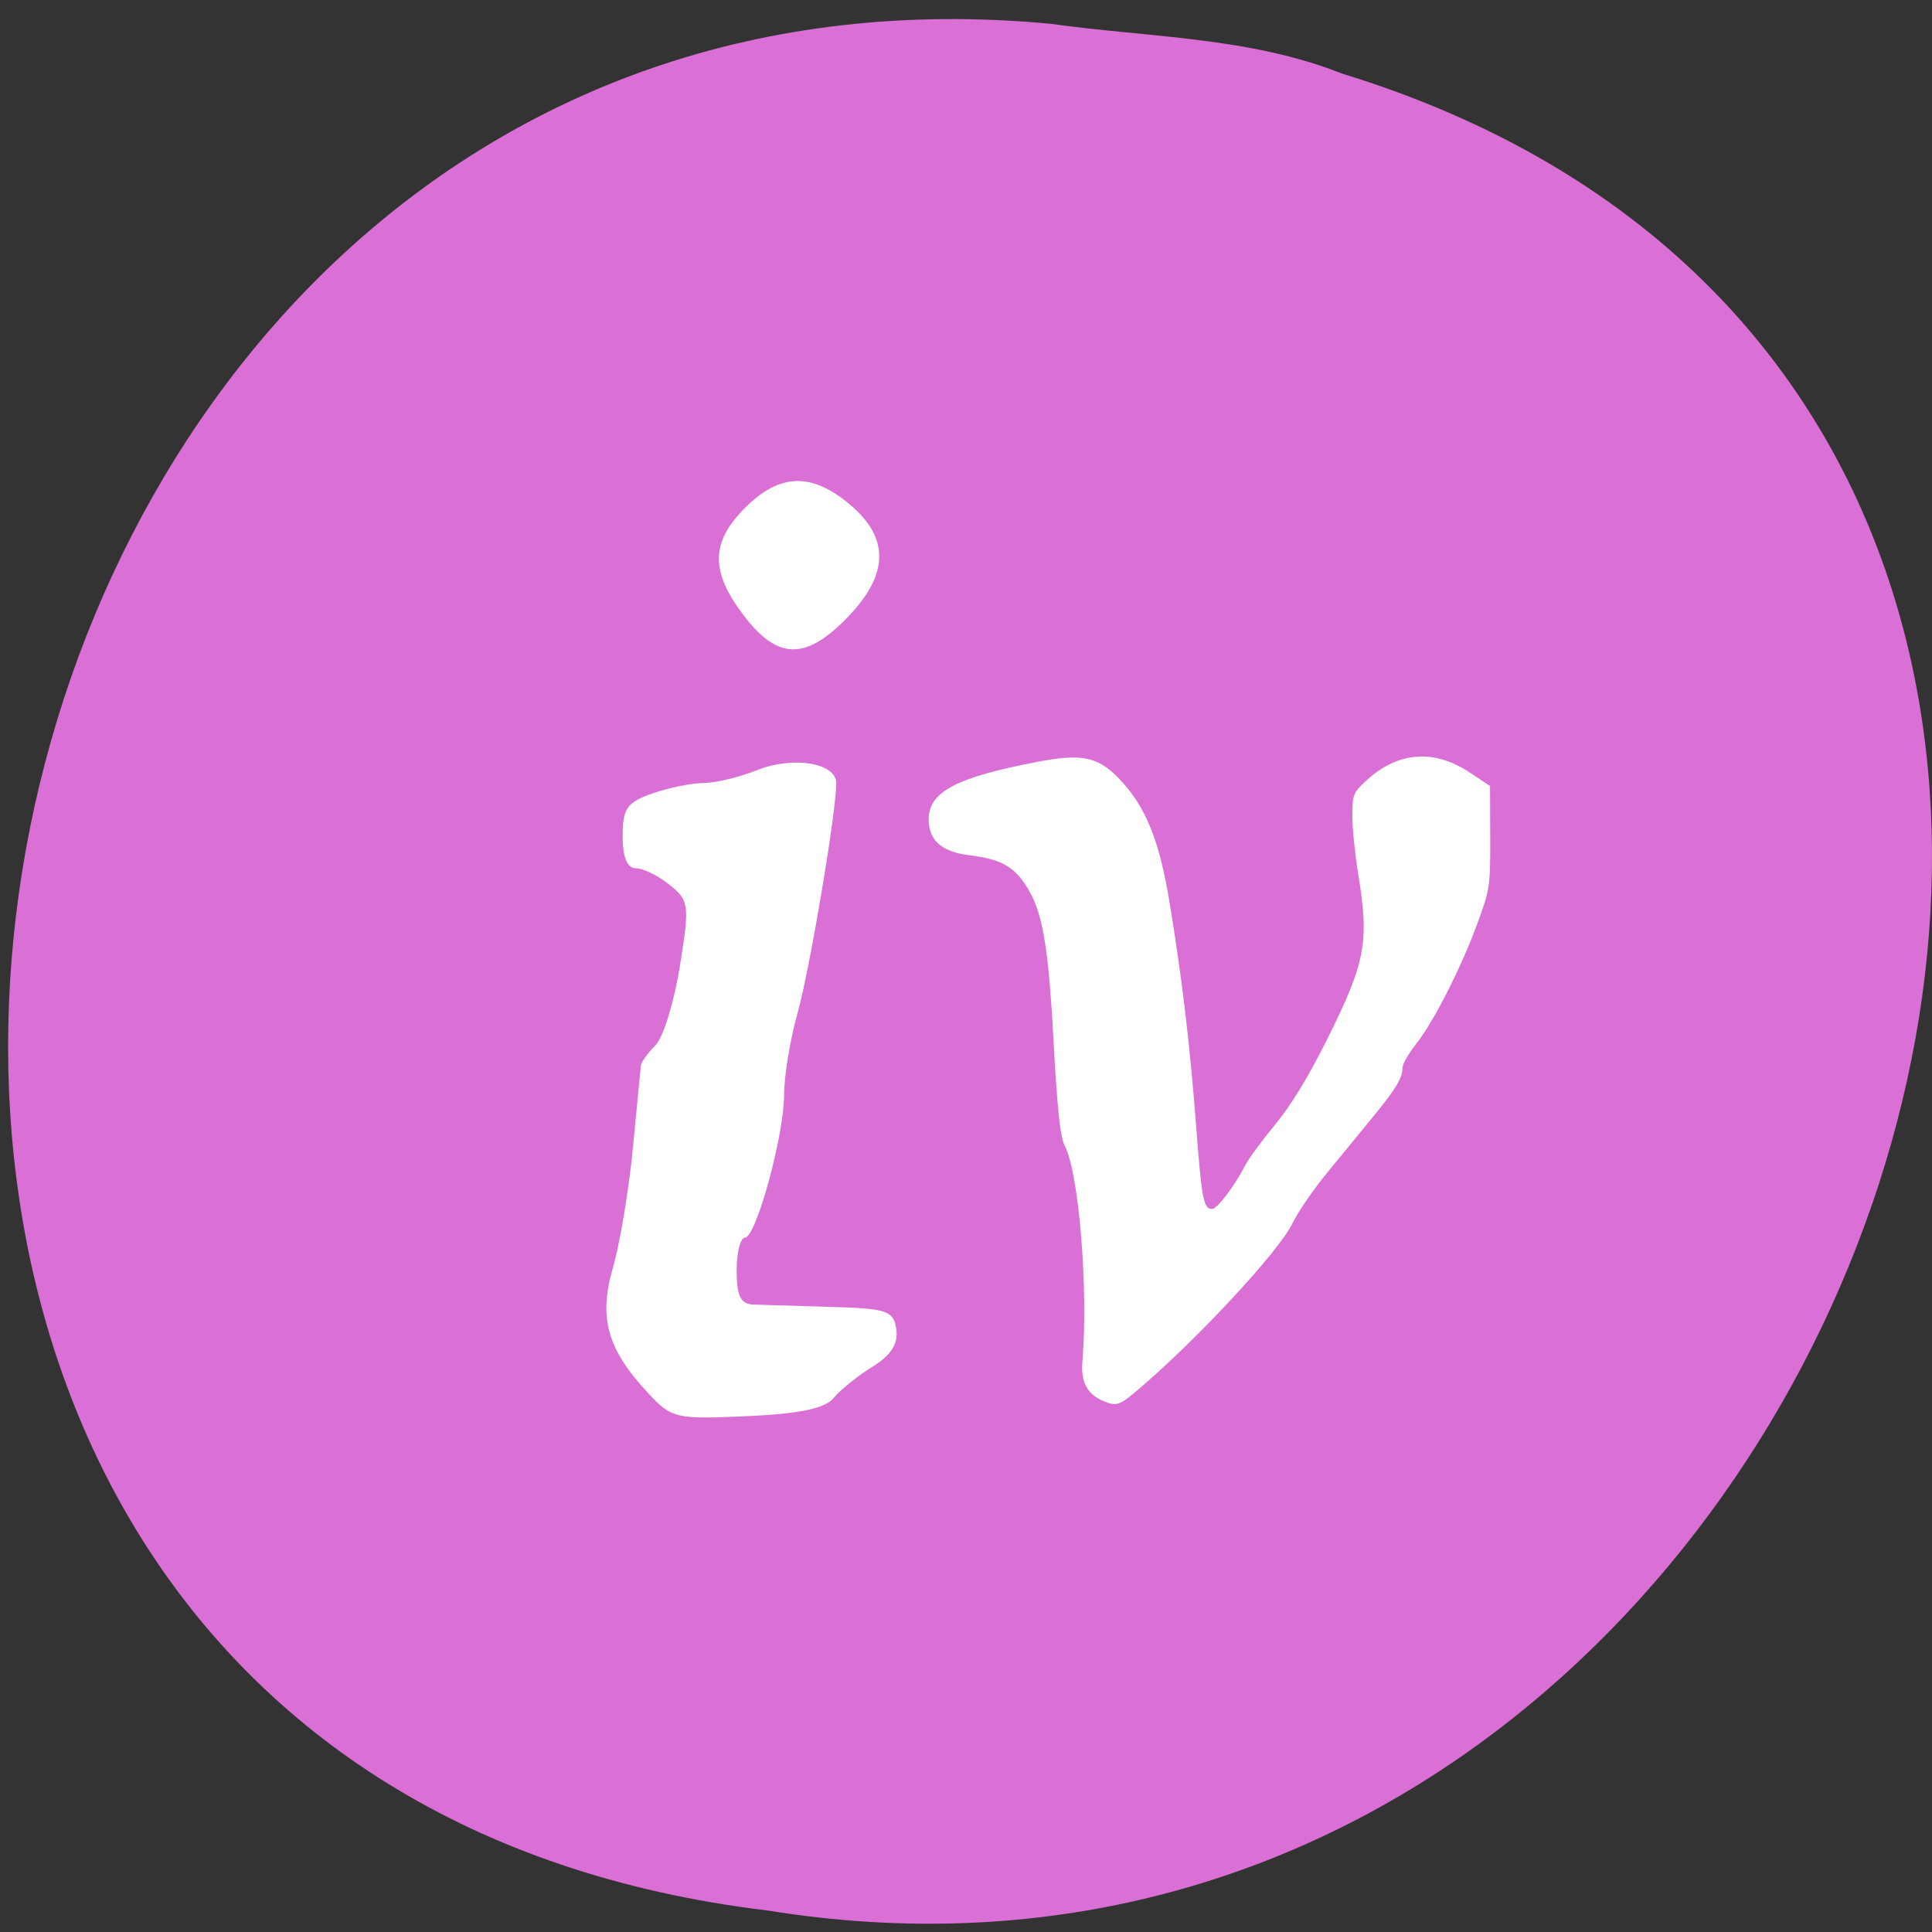 <svg xmlns="http://www.w3.org/2000/svg" viewBox="0 0 256 256"><rect x="0" y="0" width="256" height="256" fill="#333333" stroke="none"/><defs><clipPath><path d="m -24 13 c 0 1.105 -0.672 2 -1.5 2 -0.828 0 -1.5 -0.895 -1.5 -2 0 -1.105 0.672 -2 1.5 -2 0.828 0 1.5 0.895 1.5 2 z" transform="matrix(15.333 0 0 11.5 415 -125.5)"/></clipPath></defs><path d="M 139.188,3.15 C -15.439,-11.405 -57.061,234.084 101.713,253.152 247.709,276.78 322.903,54.256 177.836,9.754 c -12.266,-4.876 -25.678,-4.784 -38.645,-6.602 z" style="fill:#da70d6;color:#000"/><g style="fill:#fff;fill-rule:evenodd"><path d="m 85.867 184.584 c -5.432 -5.842 -6.579 -9.963 -4.639 -16.667 0.924 -3.192 2.11 -10.322 2.636 -15.844 0.526 -5.523 1.001 -10.424 1.056 -10.893 0.055 -0.468 0.929 -1.678 1.942 -2.689 1.013 -1.01 2.462 -5.707 3.22 -10.436 1.307 -8.159 1.238 -8.713 -1.352 -10.804 -1.501 -1.212 -3.517 -2.204 -4.478 -2.204 -1.15 0 -1.749 -1.463 -1.749 -4.27 0 -3.661 0.565 -4.467 3.964 -5.648 2.18 -0.758 5.226 -1.378 6.769 -1.378 1.543 0 4.715 -0.762 7.049 -1.693 4.825 -1.925 10.545 -0.974 10.523 1.75 -0.033 4.038 -3.541 24.805 -5.17 30.608 -0.956 3.404 -1.738 8.168 -1.738 10.586 0 5.435 -3.712 18.995 -5.2 18.995 -0.601 0 -1.093 1.977 -1.093 4.393 0 3.317 0.54 4.412 2.203 4.472 1.211 0.044 5.884 0.185 10.384 0.314 7.37 0.211 8.22 0.507 8.573 2.979 0.271 1.901 -0.696 3.417 -3.147 4.933 -1.946 1.203 -4.268 3.071 -5.161 4.151 -1.15 1.392 -4.488 2.093 -11.475 2.41 -9.434 0.427 -9.992 0.297 -13.117 -3.064 z"/><path d="m 98.536 81.539 c -4.438 -5.834 -4.379 -9.698 0.218 -14.282 4.563 -4.55 8.771 -4.678 13.846 -0.419 5.317 4.462 5.206 9.312 -0.345 15.012 -5.53 5.678 -9.225 5.595 -13.718 -0.31 z"/><path d="m 146.273 185.672 c -2.211 -0.902 -3.076 -2.512 -2.847 -5.298 0.793 -9.657 -0.466 -24.977 -2.347 -28.572 -0.592 -1.131 -0.972 -4.69 -1.469 -13.74 -0.725 -13.229 -1.486 -17.453 -3.757 -20.865 -1.642 -2.467 -3.413 -3.39 -7.433 -3.875 -3.612 -0.435 -5.368 -1.985 -5.368 -4.736 0 -3.667 3.654 -5.591 14.553 -7.665 5.684 -1.081 7.848 -0.643 10.569 2.143 3.554 3.639 5.403 8.108 6.774 16.375 1.66 10.012 2.712 18.843 3.55 29.819 0.736 9.646 0.984 10.941 2.095 10.941 0.69 0 2.977 -3.013 4.441 -5.852 0.433 -0.84 2.205 -3.244 3.937 -5.344 2.11 -2.558 4.386 -6.294 6.898 -11.325 5.096 -10.207 5.588 -12.86 4.08 -22.008 -0.415 -2.519 -0.756 -5.923 -0.757 -7.565 -0.002 -2.79 0.121 -3.097 1.876 -4.7 4.182 -3.82 8.921 -4.189 13.643 -1.062 l 2.728 1.806 l 0.022 6.779 c 0.022 6.518 -0.046 6.964 -1.767 11.613 -2.194 5.925 -5.791 12.963 -8.121 15.885 -0.957 1.2 -1.742 2.597 -1.744 3.106 -0.007 1.336 -0.847 2.725 -3.902 6.455 -1.49 1.819 -4.213 5.14 -6.052 7.379 -1.839 2.239 -3.913 5.261 -4.609 6.716 -1.76 3.675 -12.543 15.308 -20.344 21.949 -2.594 2.208 -2.954 2.335 -4.649 1.643 z"/></g></svg>